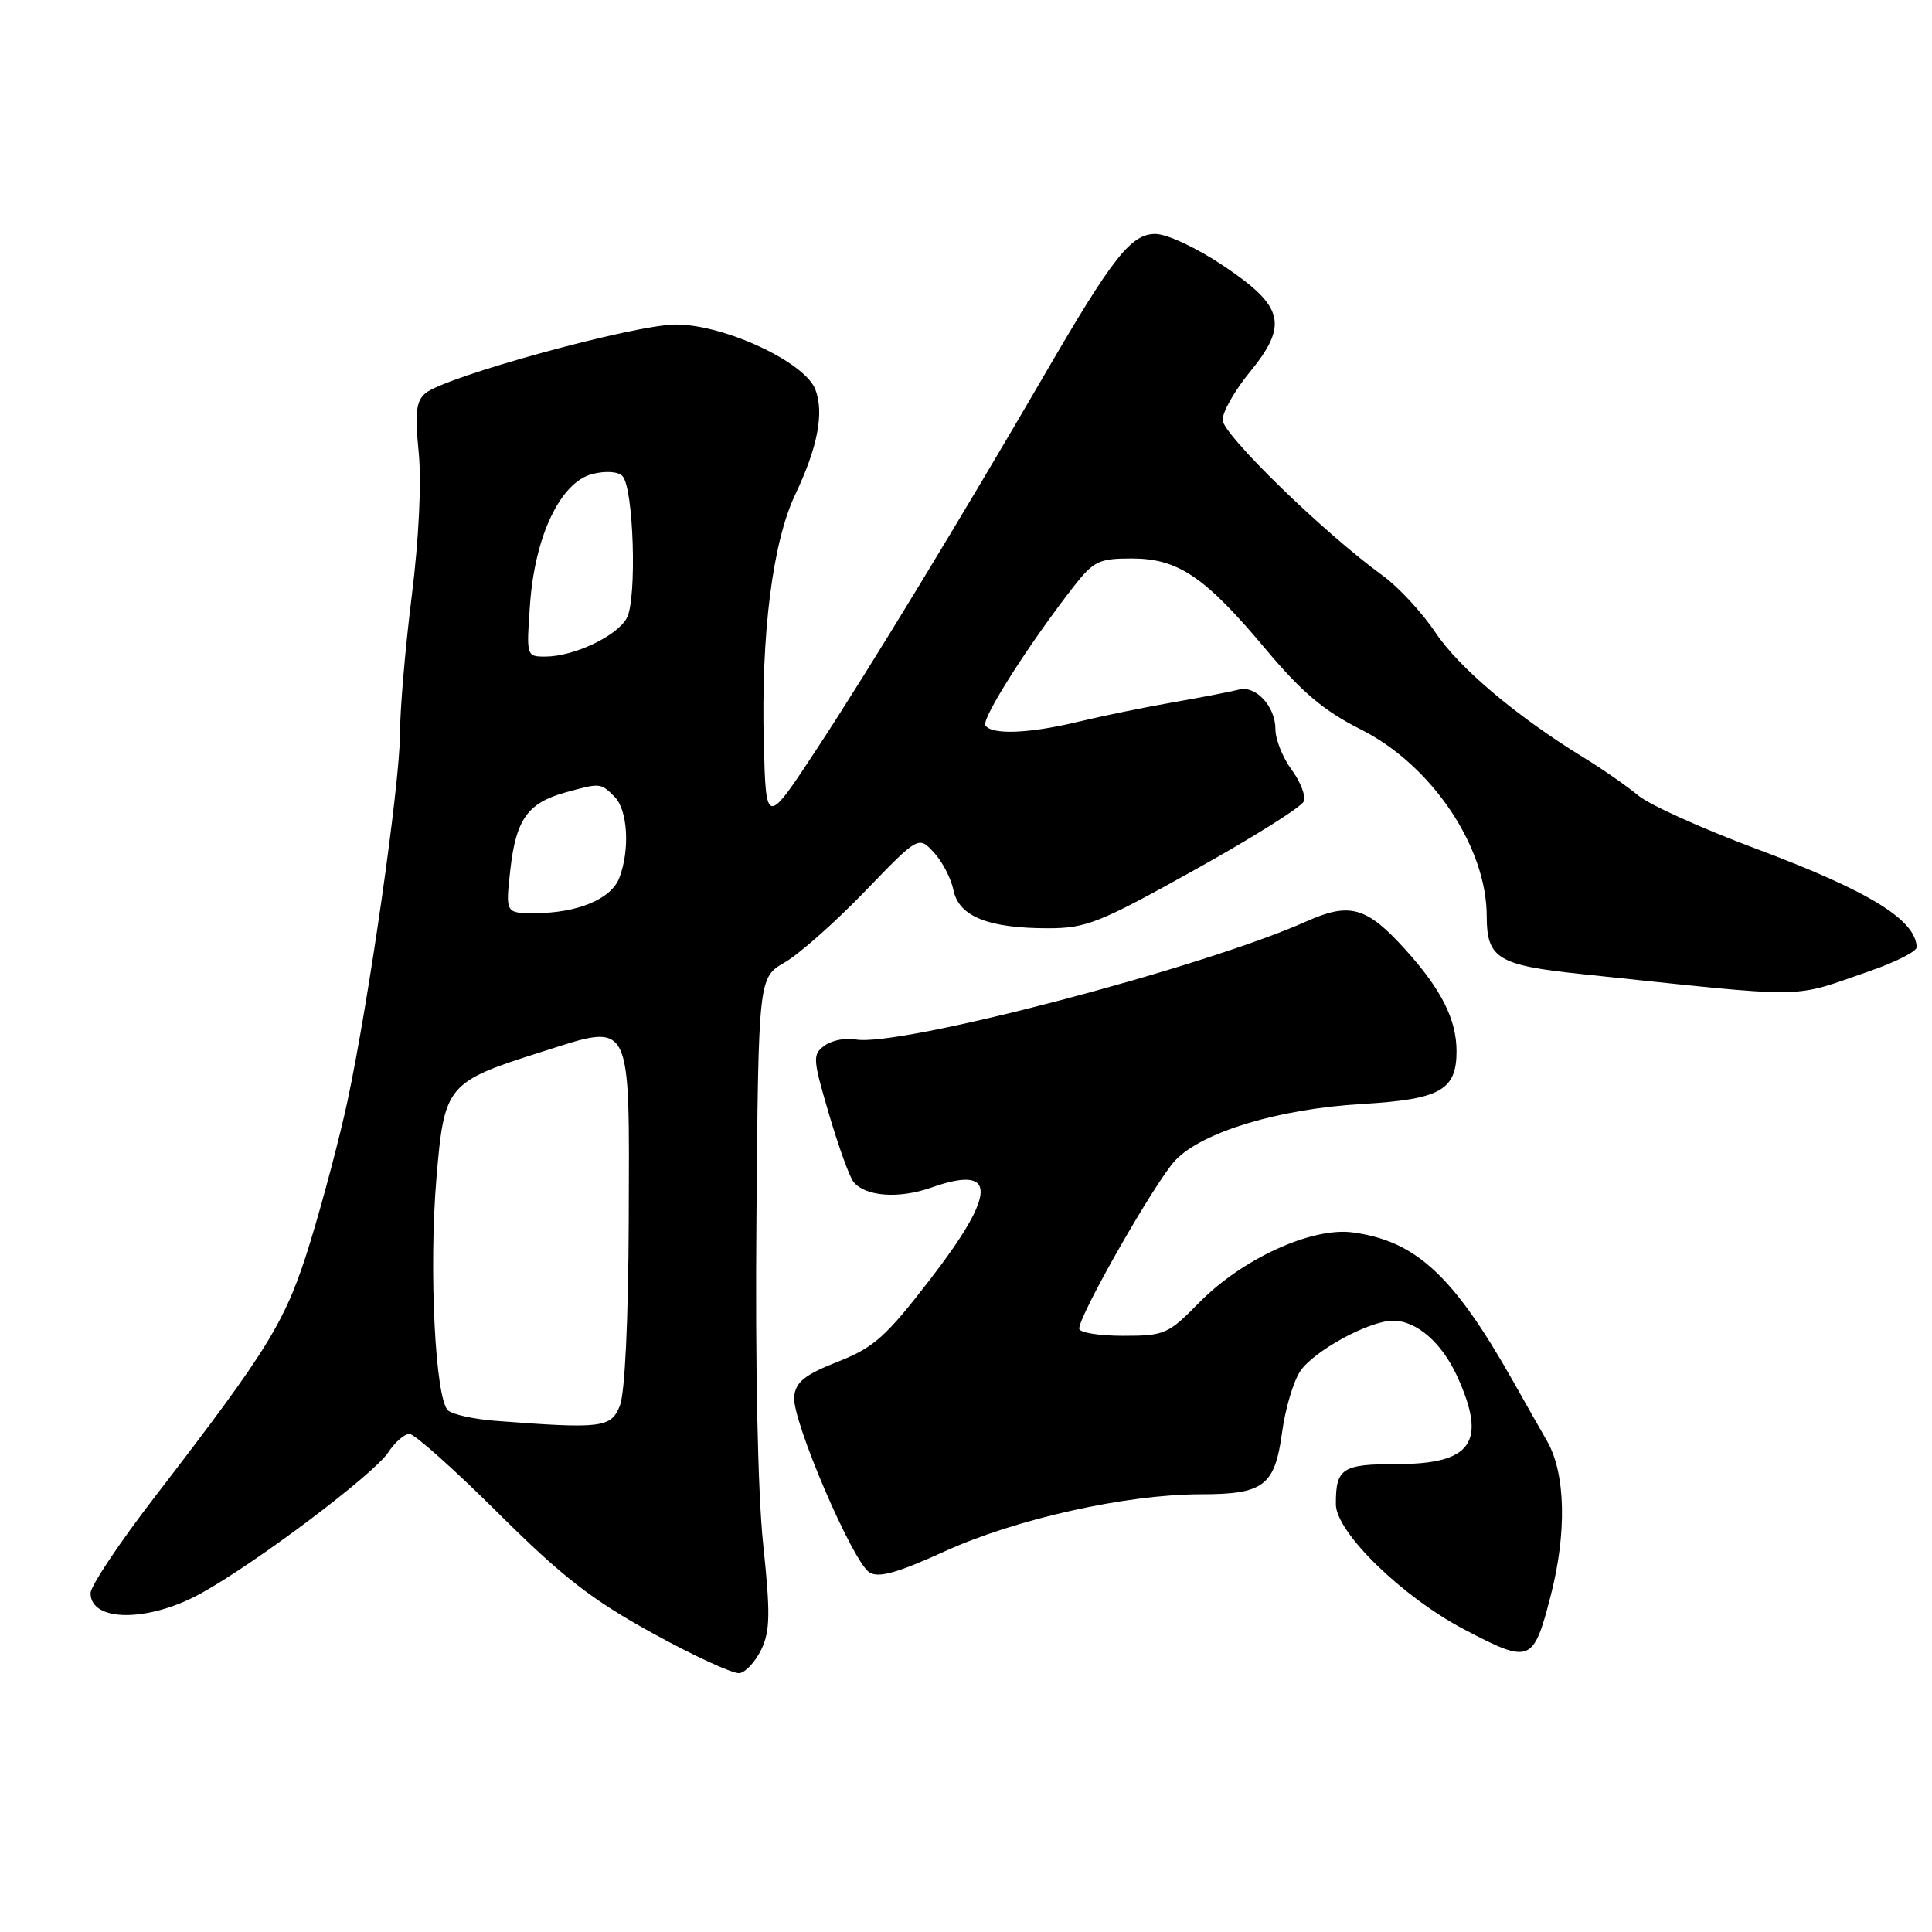 <?xml version="1.0" encoding="UTF-8" standalone="no"?>
<!DOCTYPE svg PUBLIC "-//W3C//DTD SVG 1.1//EN" "http://www.w3.org/Graphics/SVG/1.1/DTD/svg11.dtd" >
<svg xmlns="http://www.w3.org/2000/svg" xmlns:xlink="http://www.w3.org/1999/xlink" version="1.1" viewBox="0 0 256 256">
 <g >
 <path fill="currentColor"
d=" M 100.88 218.56 C 102.05 216.13 102.09 213.77 101.12 204.57 C 100.41 197.85 100.06 180.93 100.23 161.52 C 100.50 129.54 100.50 129.54 103.99 127.52 C 105.91 126.41 110.68 122.18 114.59 118.13 C 121.70 110.76 121.70 110.76 123.74 112.95 C 124.86 114.15 126.03 116.41 126.34 117.95 C 127.04 121.43 130.94 123.00 138.85 123.00 C 143.92 123.00 145.64 122.32 158.33 115.25 C 165.99 110.99 172.48 106.91 172.76 106.18 C 173.04 105.45 172.31 103.56 171.13 101.97 C 169.96 100.38 169.00 97.97 169.00 96.61 C 169.00 93.60 166.38 90.77 164.14 91.38 C 163.24 91.62 159.35 92.38 155.50 93.05 C 151.65 93.72 145.96 94.89 142.86 95.64 C 136.36 97.21 131.36 97.40 130.57 96.11 C 130.03 95.24 136.33 85.34 142.24 77.75 C 144.90 74.35 145.61 74.00 149.94 74.00 C 156.10 74.00 159.65 76.40 167.69 85.99 C 172.49 91.72 175.41 94.19 180.35 96.67 C 189.72 101.40 197.00 112.22 197.00 121.43 C 197.00 126.99 198.50 127.91 209.50 129.06 C 240.48 132.31 237.08 132.35 247.75 128.67 C 251.19 127.49 253.99 126.06 253.97 125.51 C 253.85 121.86 247.59 118.03 232.60 112.43 C 225.50 109.78 218.52 106.62 217.08 105.41 C 215.64 104.21 212.38 101.93 209.81 100.36 C 200.89 94.88 193.30 88.47 190.16 83.75 C 188.41 81.14 185.28 77.76 183.19 76.25 C 175.45 70.64 162.00 57.56 162.00 55.64 C 162.00 54.58 163.60 51.75 165.57 49.35 C 170.74 43.04 170.15 40.61 162.16 35.25 C 158.54 32.83 154.64 31.00 153.08 31.00 C 149.88 31.00 147.46 34.06 138.49 49.50 C 127.41 68.55 115.25 88.55 108.39 99.00 C 101.50 109.50 101.50 109.50 101.21 98.50 C 100.83 84.06 102.37 71.85 105.37 65.53 C 108.35 59.28 109.22 54.71 108.04 51.61 C 106.66 47.98 95.98 43.00 89.56 43.00 C 84.12 43.00 59.07 49.87 56.38 52.10 C 55.14 53.13 54.96 54.68 55.48 59.94 C 55.87 63.91 55.50 71.43 54.56 78.97 C 53.70 85.83 53.00 94.06 53.00 97.25 C 53.00 103.79 48.85 132.84 46.04 145.91 C 45.03 150.64 42.83 158.96 41.16 164.42 C 37.89 175.07 35.87 178.39 20.43 198.45 C 15.79 204.48 12.00 210.17 12.00 211.10 C 12.00 214.95 19.67 214.97 26.61 211.14 C 33.88 207.14 49.55 195.34 51.45 192.44 C 52.33 191.10 53.59 190.00 54.26 190.00 C 54.92 190.00 60.20 194.71 65.98 200.46 C 74.53 208.96 78.37 211.95 86.50 216.42 C 92.00 219.45 97.17 221.82 97.99 221.70 C 98.81 221.58 100.11 220.16 100.88 218.56 Z  M 205.45 211.54 C 207.63 203.15 207.46 195.27 205.01 190.98 C 203.91 189.07 201.87 185.47 200.48 183.00 C 192.58 169.02 187.63 164.43 179.23 163.30 C 173.82 162.58 164.61 166.79 158.92 172.58 C 154.78 176.80 154.32 177.00 148.79 177.00 C 145.61 177.00 143.00 176.57 143.00 176.05 C 143.00 174.21 153.15 156.46 155.76 153.72 C 159.37 149.97 169.44 146.93 180.50 146.28 C 190.83 145.67 193.00 144.46 193.00 139.30 C 193.00 135.10 190.99 131.10 186.23 125.84 C 181.11 120.16 178.87 119.52 173.16 122.07 C 159.41 128.23 119.00 138.81 113.36 137.73 C 112.07 137.48 110.22 137.85 109.27 138.54 C 107.64 139.73 107.68 140.26 109.85 147.64 C 111.12 151.95 112.58 156.00 113.11 156.63 C 114.70 158.55 119.12 158.87 123.38 157.37 C 132.17 154.26 132.13 158.00 123.25 169.52 C 117.36 177.16 115.80 178.55 111.00 180.44 C 106.63 182.17 105.44 183.11 105.23 185.06 C 104.89 188.06 112.97 206.95 115.20 208.35 C 116.41 209.12 118.88 208.43 125.16 205.57 C 134.59 201.27 149.20 198.01 159.06 198.00 C 167.46 198.00 168.91 196.90 169.88 189.82 C 170.29 186.73 171.37 183.08 172.27 181.72 C 174.03 179.03 181.42 175.00 184.59 175.00 C 187.70 175.00 191.06 177.92 193.09 182.38 C 197.06 191.12 195.06 194.00 185.04 194.00 C 177.83 194.00 176.99 194.56 177.01 199.33 C 177.03 203.04 185.81 211.60 194.00 215.90 C 202.76 220.50 203.17 220.34 205.45 211.54 Z  M 65.53 188.26 C 62.79 188.04 60.02 187.44 59.38 186.90 C 57.68 185.49 56.81 168.21 57.83 156.12 C 58.87 143.75 59.19 143.36 71.82 139.36 C 83.85 135.54 83.40 134.66 83.31 161.73 C 83.26 174.94 82.80 184.58 82.14 186.25 C 80.97 189.21 79.76 189.35 65.53 188.26 Z  M 67.62 115.25 C 68.37 108.57 69.92 106.40 74.90 105.01 C 79.55 103.72 79.58 103.72 81.43 105.57 C 83.18 107.32 83.49 112.57 82.07 116.31 C 81.00 119.13 76.51 121.00 70.84 121.00 C 66.98 121.00 66.98 121.00 67.62 115.25 Z  M 70.23 80.07 C 70.88 70.99 74.27 63.89 78.48 62.81 C 80.23 62.37 81.87 62.47 82.47 63.07 C 83.96 64.56 84.42 79.34 83.06 81.88 C 81.78 84.28 76.03 87.00 72.24 87.00 C 69.75 87.00 69.74 86.94 70.23 80.07 Z "/>
</g>
</svg>